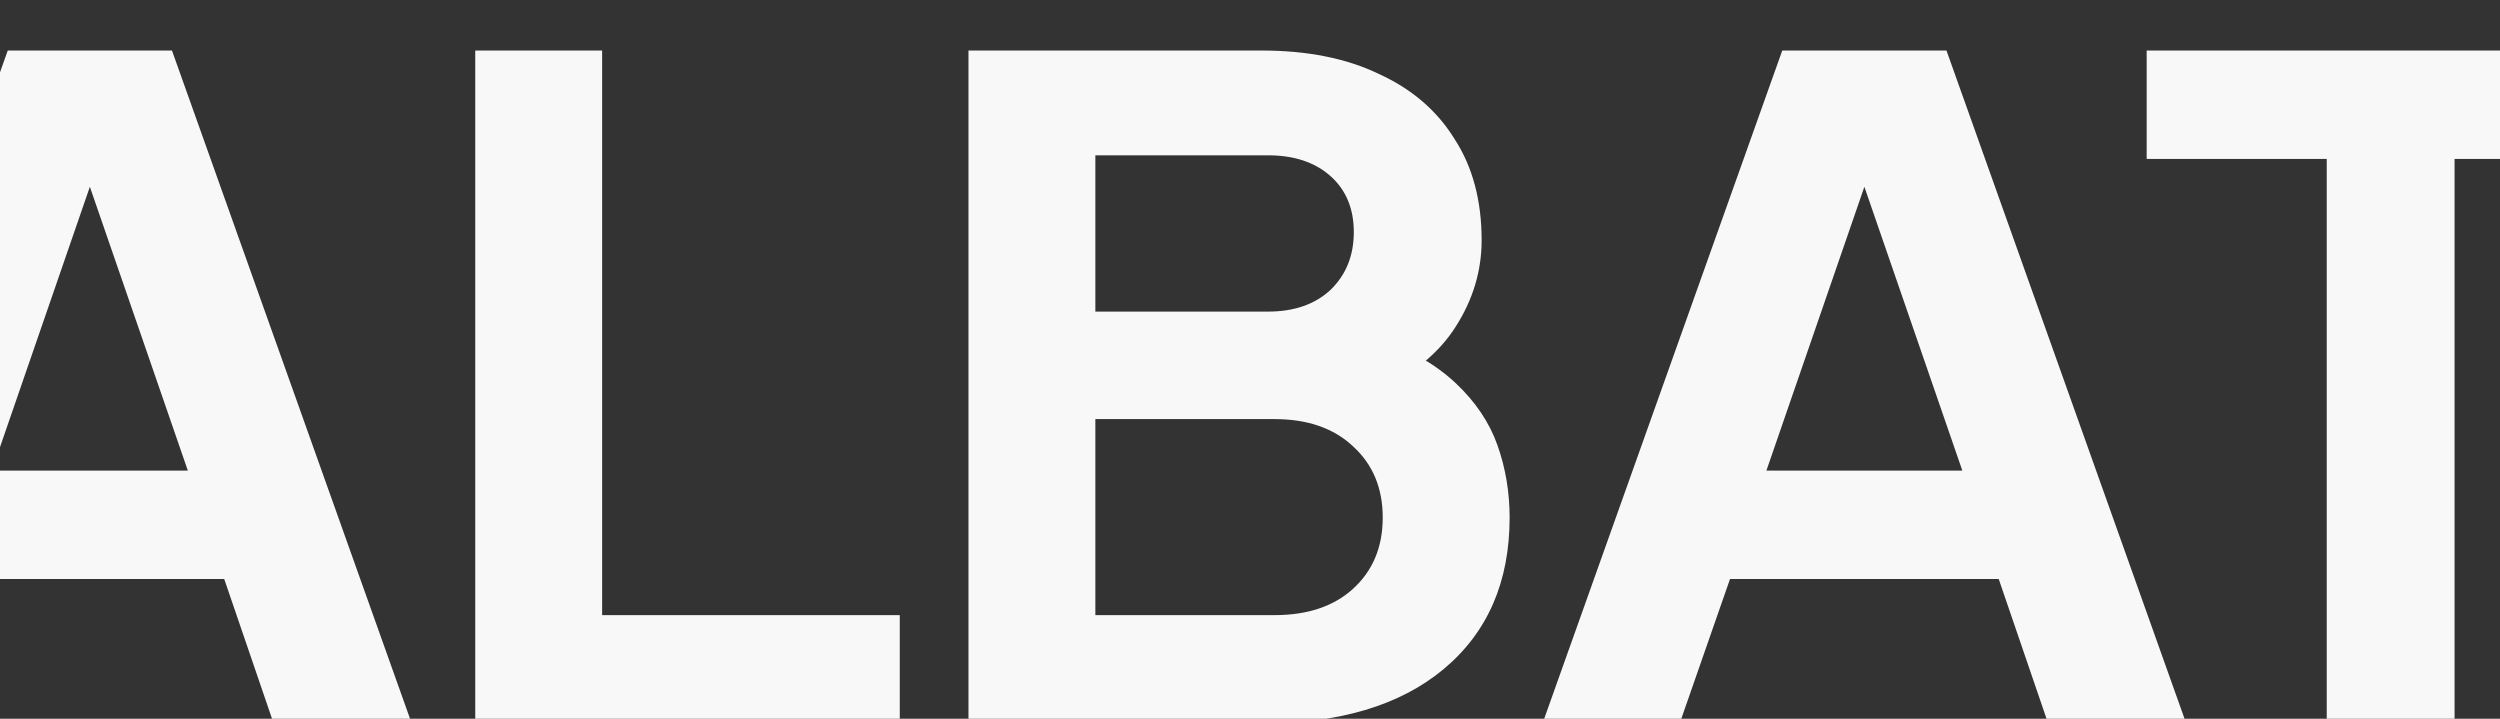 <svg width="1440" height="414" viewBox="0 0 1440 414" fill="none" xmlns="http://www.w3.org/2000/svg">
<rect x="0" y="0" width="1440" height="414" fill="#333333" stroke="none"/>
<path fill-rule="evenodd" clip-rule="evenodd" d="M-1055.15 0H-922.459V128.48H-789.765V256.959H-657.069V385.439H-1055.15V0Z" fill="#F8F8F8"/>
<path d="M-133.647 416.756L4.469 29.101H99.054L237.169 416.756H157.632L129.149 333.501H-25.627L-54.647 416.756H-133.647ZM-4.667 271.06H108.19L41.55 78.013H61.972L-4.667 271.06Z" fill="#F8F8F8"/>
<path d="M273.74 416.756V29.101H346.828V354.315H518.264V416.756H273.74Z" fill="#F8F8F8"/>
<path d="M557.842 416.756V29.101H726.59C753.103 29.101 775.674 33.61 794.304 42.63C813.293 51.302 827.803 63.79 837.835 80.094C848.225 96.051 853.42 115.478 853.42 138.373C853.42 156.064 848.404 172.715 838.373 188.325C828.699 203.589 813.114 216.251 791.618 226.31V193.529C811.323 200.814 826.908 209.833 838.373 220.587C849.837 231.34 857.899 243.308 862.556 256.49C867.214 269.672 869.542 283.548 869.542 298.118C869.542 335.236 856.824 364.375 831.386 385.535C806.307 406.349 771.375 416.756 726.59 416.756H557.842ZM630.93 354.315H734.114C753.103 354.315 768.15 349.285 779.257 339.225C790.722 328.818 796.454 315.116 796.454 298.118C796.454 281.12 790.722 267.418 779.257 257.011C768.15 246.604 753.103 241.4 734.114 241.4H630.93V354.315ZM630.93 179.48H730.352C745.4 179.48 757.402 175.317 766.359 166.991C775.316 158.319 779.794 147.218 779.794 133.689C779.794 120.161 775.316 109.407 766.359 101.428C757.402 93.45 745.4 89.46 730.352 89.46H630.93V179.48Z" fill="#F8F8F8"/>
<path d="M888.468 416.756L1026.58 29.101H1121.17L1259.28 416.756H1179.75L1151.26 333.501H996.488L967.468 416.756H888.468ZM1017.45 271.06H1130.3L1063.67 78.013H1084.09L1017.45 271.06Z" fill="#F8F8F8"/>
<path d="M1340.2 416.756V91.542H1236.48V29.101H1515.94V91.542H1413.83V416.756H1340.2Z" fill="#F8F8F8"/>
<path d="M1552.9 416.756V29.101H1701.76C1728.99 29.101 1753 33.957 1773.78 43.67C1794.92 53.036 1811.4 66.912 1823.22 85.298C1835.04 103.336 1840.95 125.364 1840.95 151.381C1840.95 178.092 1834.33 200.814 1821.07 219.546C1808.17 238.278 1790.62 252.154 1768.4 261.173L1860.3 416.756H1777.54L1679.19 246.604L1726.48 273.662H1625.99V416.756H1552.9ZM1625.99 211.221H1702.84C1716.09 211.221 1727.56 208.792 1737.23 203.936C1746.91 198.732 1754.43 191.621 1759.8 182.602C1765.18 173.582 1767.87 163.176 1767.87 151.381C1767.87 139.24 1765.18 128.833 1759.8 120.161C1754.43 111.141 1746.91 104.203 1737.23 99.347C1727.56 94.144 1716.09 91.542 1702.84 91.542H1625.99V211.221Z" fill="#F8F8F8"/>
<path d="M2097.68 423C2068.3 423 2040.89 417.97 2015.45 407.91C1990.02 397.85 1967.8 383.801 1948.81 365.762C1929.82 347.724 1914.96 326.563 1904.21 302.28C1893.82 277.651 1888.62 251.113 1888.62 222.668C1888.62 193.876 1893.82 167.338 1904.21 143.056C1914.6 118.773 1929.29 97.612 1948.28 79.574C1967.26 61.535 1989.48 47.66 2014.92 37.946C2040.35 27.887 2067.94 22.857 2097.68 22.857C2127.41 22.857 2155 27.887 2180.44 37.946C2205.88 48.006 2228.09 62.056 2247.08 80.094C2266.07 97.786 2280.76 118.773 2291.15 143.056C2301.9 167.338 2307.27 193.876 2307.27 222.668C2307.27 251.113 2301.9 277.651 2291.15 302.28C2280.4 326.563 2265.53 347.724 2246.54 365.762C2227.55 383.801 2205.34 397.85 2179.9 407.91C2154.82 417.97 2127.41 423 2097.68 423ZM2097.68 358.478C2117.38 358.478 2135.48 355.182 2151.96 348.591C2168.44 341.653 2182.77 332.113 2194.95 319.972C2207.49 307.831 2216.98 293.435 2223.43 276.784C2230.24 260.133 2233.64 242.094 2233.64 222.668C2233.64 203.242 2230.24 185.377 2223.43 169.073C2216.98 152.422 2207.49 138.026 2194.95 125.884C2182.77 113.396 2168.44 103.857 2151.96 97.266C2135.48 90.674 2117.38 87.379 2097.68 87.379C2078.33 87.379 2060.42 90.674 2043.94 97.266C2027.46 103.857 2012.95 113.396 2000.41 125.884C1988.22 138.026 1978.73 152.422 1971.92 169.073C1965.12 185.377 1961.71 203.242 1961.71 222.668C1961.71 242.094 1965.12 260.133 1971.92 276.784C1978.73 293.435 1988.22 307.831 2000.41 319.972C2012.95 332.113 2027.46 341.653 2043.94 348.591C2060.42 355.182 2078.33 358.478 2097.68 358.478Z" fill="#F8F8F8"/>
<path d="M2507.57 423C2482.13 423 2458.49 418.49 2436.63 409.471C2415.14 400.452 2396.51 387.964 2380.74 372.006C2365.34 355.702 2354.05 336.797 2346.89 315.289L2407.61 289.792C2417.29 311.994 2431.26 329.512 2449.53 342.347C2467.8 354.835 2488.4 361.079 2511.33 361.079C2524.23 361.079 2535.34 359.171 2544.65 355.355C2554.33 351.193 2561.67 345.642 2566.69 338.704C2572.06 331.767 2574.75 323.441 2574.75 313.728C2574.75 302.281 2571.17 292.914 2564 285.63C2557.19 277.998 2546.8 272.101 2532.83 267.938L2455.98 244.002C2424.81 234.636 2401.34 220.587 2385.58 201.854C2369.81 183.122 2361.93 161.094 2361.93 135.771C2361.93 113.57 2367.49 93.97 2378.59 76.972C2390.06 59.974 2405.82 46.792 2425.89 37.426C2446.31 27.713 2469.59 22.857 2495.75 22.857C2519.75 22.857 2541.79 27.019 2561.85 35.345C2581.91 43.323 2599.11 54.597 2613.44 69.167C2628.13 83.39 2639.06 100.214 2646.23 119.64L2586.03 145.657C2578.15 126.231 2566.33 111.315 2550.57 100.908C2534.8 90.154 2516.53 84.777 2495.75 84.777C2483.57 84.777 2472.82 86.859 2463.5 91.021C2454.19 94.837 2446.84 100.388 2441.47 107.672C2436.45 114.61 2433.95 122.936 2433.95 132.649C2433.95 143.403 2437.53 152.942 2444.69 161.268C2451.86 169.246 2462.79 175.49 2477.48 180L2551.1 202.375C2582.99 212.435 2606.81 226.31 2622.58 244.002C2638.7 261.694 2646.76 283.548 2646.76 309.565C2646.76 331.767 2640.85 351.366 2629.03 368.364C2617.2 385.362 2600.9 398.717 2580.12 408.43C2559.34 418.143 2535.16 423 2507.57 423Z" fill="#F8F8F8"/>
<path d="M2847.66 423C2822.22 423 2798.57 418.49 2776.72 409.471C2755.22 400.452 2736.59 387.964 2720.83 372.006C2705.42 355.702 2694.13 336.797 2686.97 315.289L2747.7 289.792C2757.37 311.994 2771.34 329.512 2789.61 342.347C2807.89 354.835 2828.49 361.079 2851.42 361.079C2864.31 361.079 2875.42 359.171 2884.74 355.355C2894.41 351.193 2901.75 345.642 2906.77 338.704C2912.14 331.767 2914.83 323.441 2914.83 313.728C2914.83 302.281 2911.25 292.914 2904.08 285.63C2897.28 277.998 2886.89 272.101 2872.91 267.938L2796.06 244.002C2764.89 234.636 2741.43 220.587 2725.66 201.854C2709.9 183.122 2702.02 161.094 2702.02 135.771C2702.02 113.57 2707.57 93.97 2718.68 76.972C2730.14 59.974 2745.9 46.792 2765.97 37.426C2786.39 27.713 2809.68 22.857 2835.83 22.857C2859.84 22.857 2881.87 27.019 2901.93 35.345C2922 43.323 2939.19 54.597 2953.53 69.167C2968.22 83.39 2979.14 100.214 2986.31 119.64L2926.12 145.657C2918.24 126.231 2906.41 111.315 2890.65 100.908C2874.88 90.154 2856.61 84.777 2835.83 84.777C2823.65 84.777 2812.9 86.859 2803.59 91.021C2794.27 94.837 2786.93 100.388 2781.55 107.672C2776.54 114.61 2774.03 122.936 2774.03 132.649C2774.03 143.403 2777.61 152.942 2784.78 161.268C2791.94 169.246 2802.87 175.49 2817.56 180L2891.19 202.375C2923.07 212.435 2946.9 226.31 2962.66 244.002C2978.78 261.694 2986.85 283.548 2986.85 309.565C2986.85 331.767 2980.93 351.366 2969.11 368.364C2957.29 385.362 2940.99 398.717 2920.21 408.43C2899.43 418.143 2875.24 423 2847.66 423Z" fill="#F8F8F8"/>
</svg>
